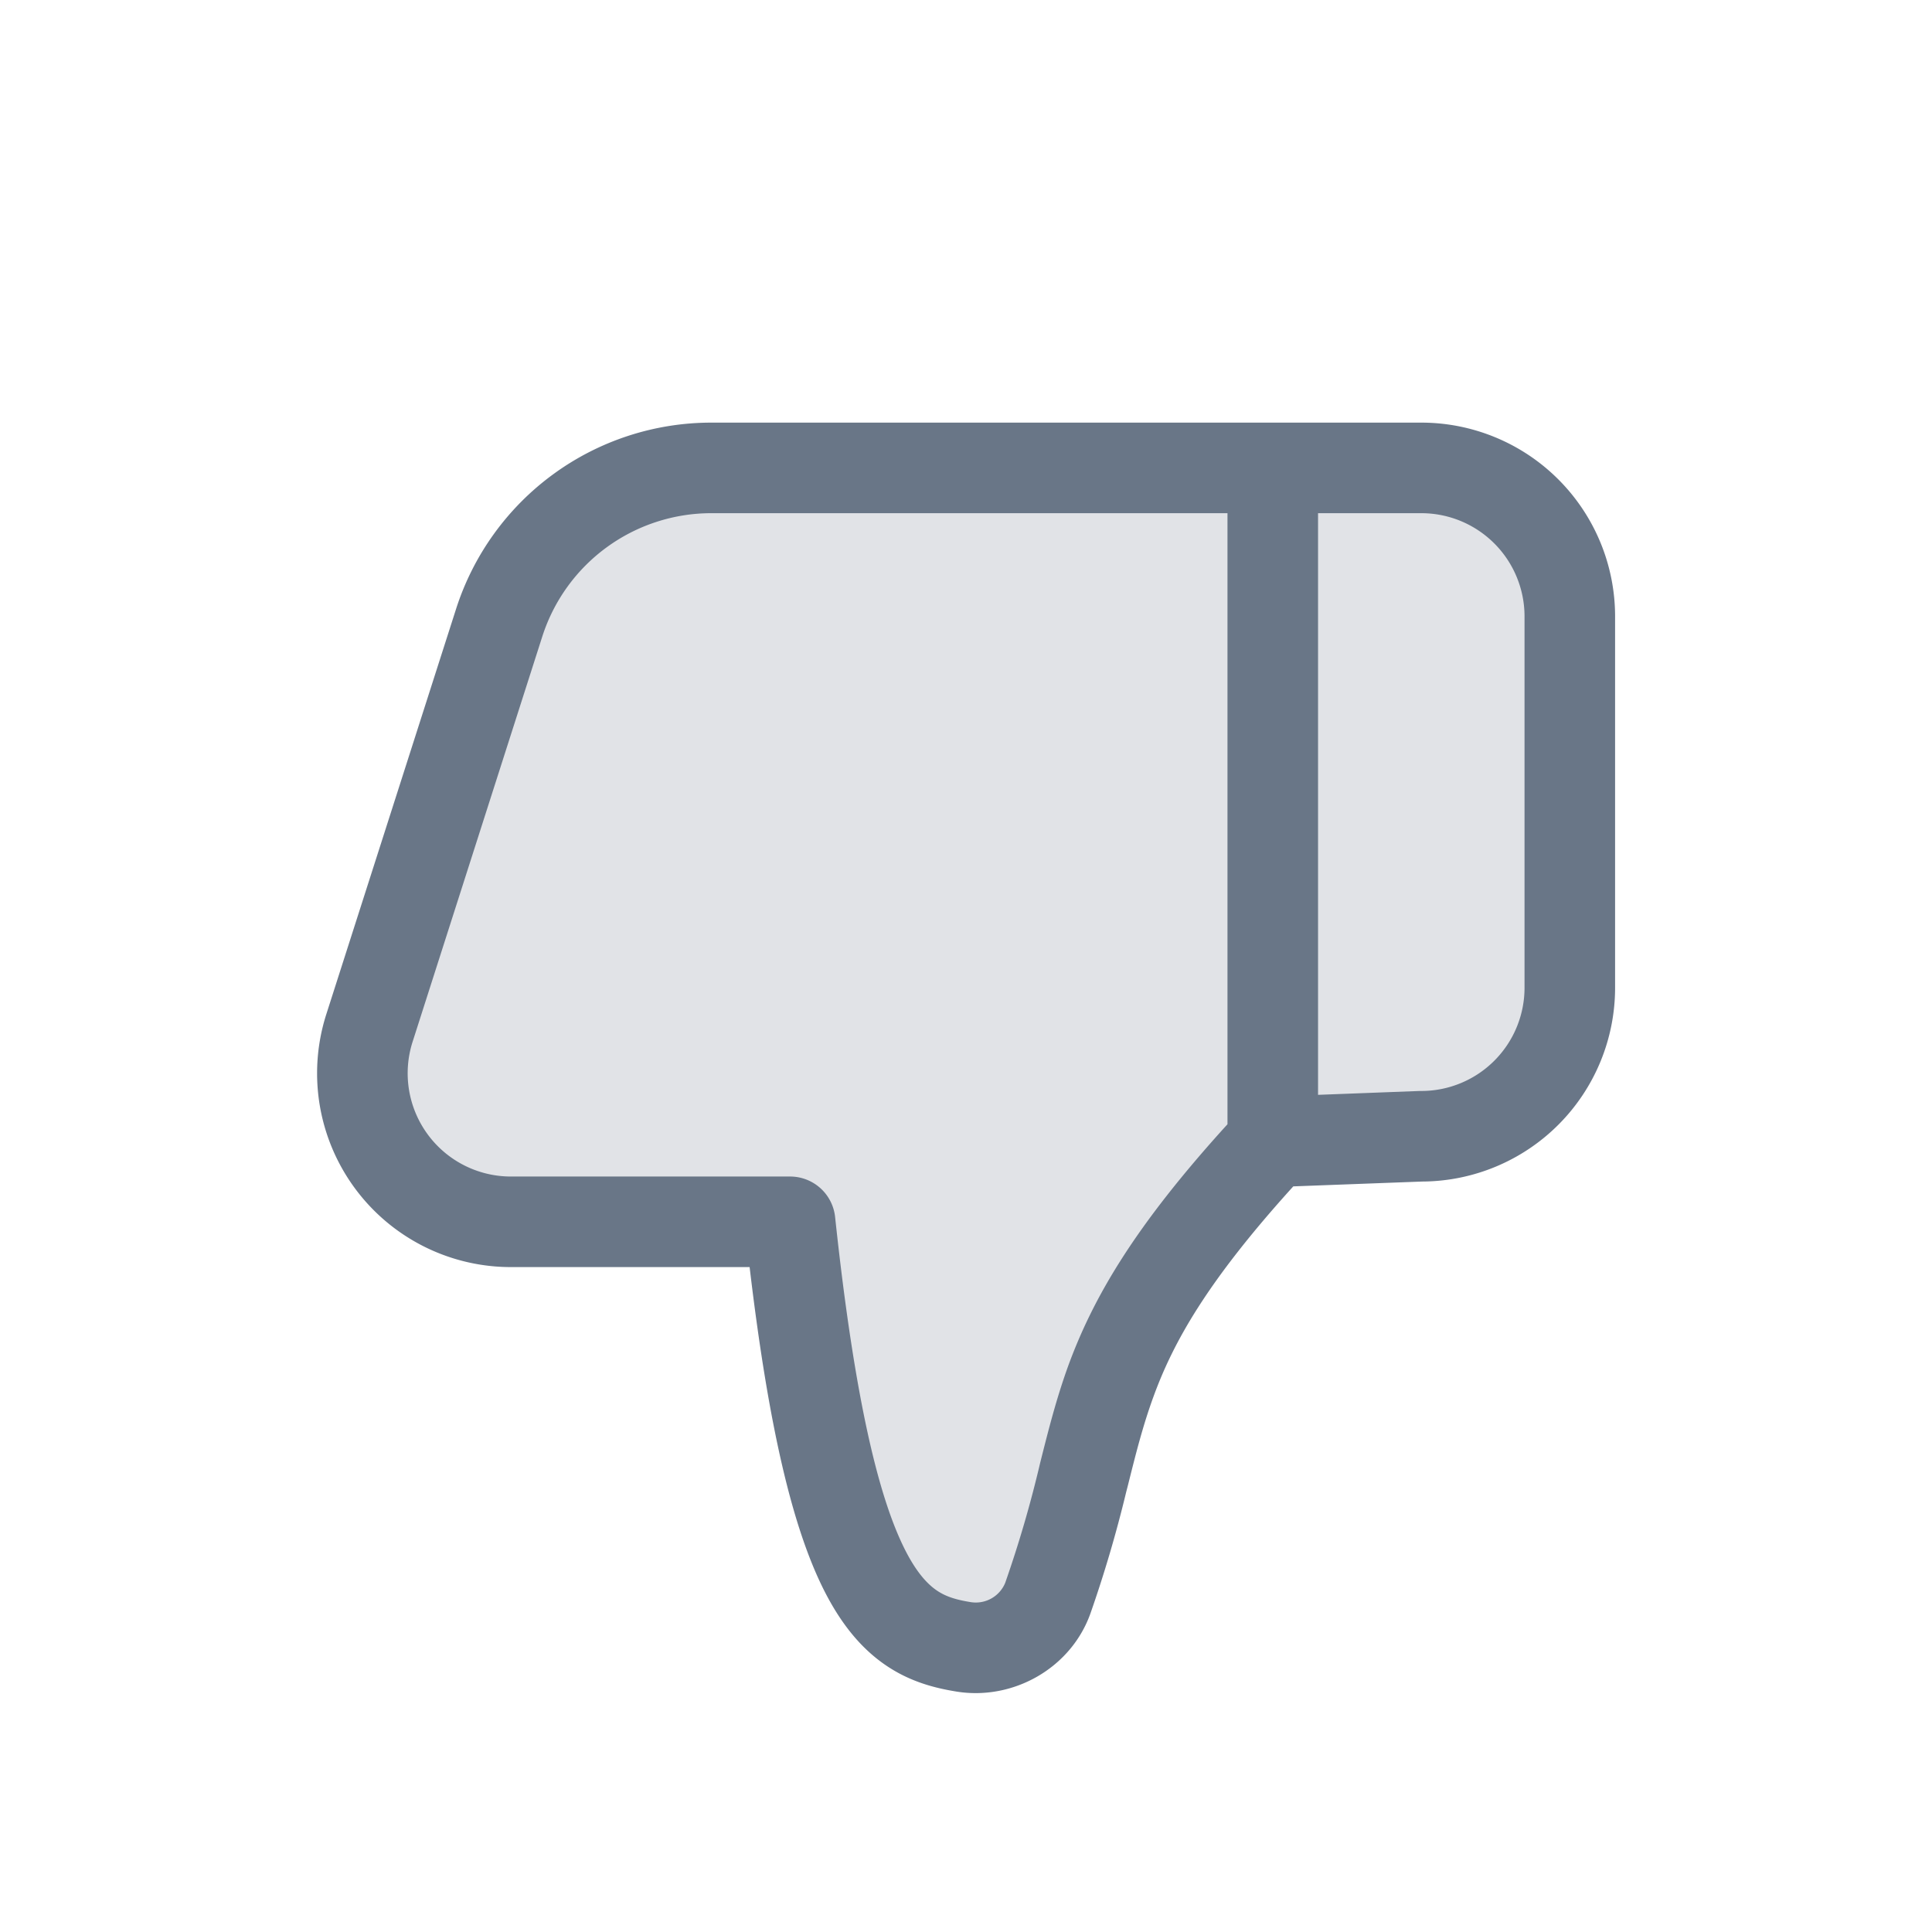 <svg xmlns="http://www.w3.org/2000/svg" fill="none" viewBox="0 0 32 32">
  <path fill="#697687" d="m23.54 18.82-2.46.093c-3.255 3.509-2.664 4.58-3.724 7.557-.2.56-.805.903-1.392.808-1.213-.196-2.22-.87-2.878-7.041H8.462a2.46 2.46 0 0 1-2.343-3.21l2.15-6.712a3.69 3.69 0 0 1 3.513-2.565h11.759A2.46 2.46 0 0 1 26 10.21v6.15a2.46 2.46 0 0 1-2.46 2.46Z" opacity=".2"/>
  <path fill="#697687" fill-rule="evenodd" d="M16.083 26.537a.527.527 0 0 0 .566-.319 19.433 19.433 0 0 0 .58-1.991c.132-.524.264-1.05.46-1.593.419-1.15 1.11-2.328 2.642-4.013V8.5h-8.549a2.94 2.94 0 0 0-2.8 2.043l-2.148 6.712a1.71 1.71 0 0 0 1.628 2.232h4.624a.75.75 0 0 1 .746.67c.328 3.08.735 4.67 1.154 5.504.2.398.385.583.53.682.147.1.315.154.567.194ZM21.831 8.5v9.634l1.681-.064h.029a1.71 1.71 0 0 0 1.71-1.71v-6.15a1.71 1.71 0 0 0-1.71-1.71h-1.71Zm-.41 11.15c-1.427 1.575-1.99 2.583-2.321 3.497-.17.467-.285.922-.42 1.463l-.026.1a20.914 20.914 0 0 1-.592 2.011c-.326.917-1.288 1.447-2.218 1.297-.354-.057-.767-.16-1.171-.435-.406-.276-.742-.682-1.027-1.248-.51-1.014-.912-2.658-1.23-5.348H8.462a3.21 3.21 0 0 1-3.057-4.189l2.149-6.712A4.44 4.44 0 0 1 11.782 7h11.759a3.21 3.21 0 0 1 3.21 3.21v6.15a3.21 3.21 0 0 1-3.195 3.21l-2.134.08Z" clip-rule="evenodd"/>
</svg>
